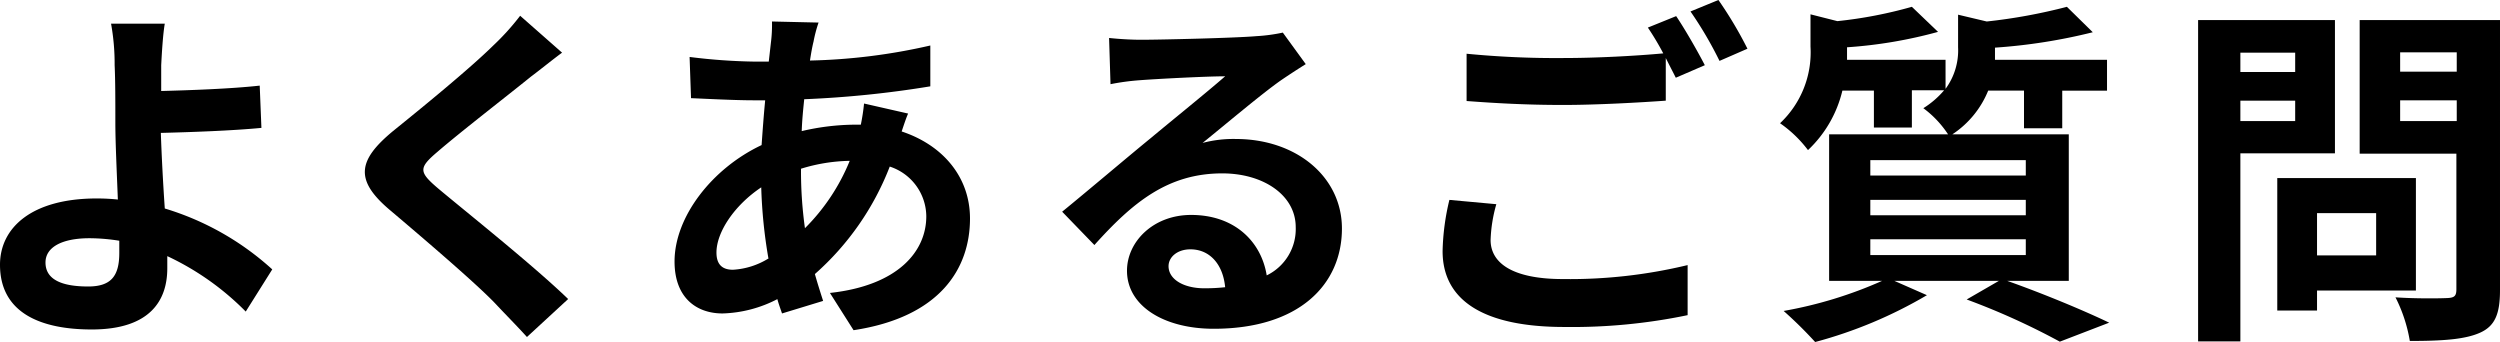<svg xmlns="http://www.w3.org/2000/svg" xmlns:xlink="http://www.w3.org/1999/xlink" width="279.15" height="38.19" viewBox="0 0 279.15 38.19"><defs><clipPath id="clip-path" transform="translate(0 0)"><rect width="279.15" height="38.19" fill="none"/></clipPath></defs><g id="Layer_2" data-name="Layer 2"><g id="Layer_1-2" data-name="Layer 1"><g clip-path="url(#clip-path)"><path d="M27.44,34.79a30.38,30.38,0,0,0-8.76-6.19c0,.52,0,1,0,1.36,0,3.47-1.8,6.83-8.44,6.83C4.64,36.79,0,35,0,29.56c0-4.12,3.52-7.4,10.8-7.4a22.73,22.73,0,0,1,2.36.12c-.12-3.08-.28-6.48-.28-8.56,0-2.4,0-4.76-.08-6.44a25.13,25.13,0,0,0-.4-4.64h6C18.2,3.8,18.08,5.72,18,7.28v2.88c3.12-.08,7.76-.24,11-.6l.19,4.72c-3.31.32-8,.48-11.23.56.08,2.4.24,5.52.44,8.44a31.2,31.2,0,0,1,12,6.8ZM13.32,26.88A21.76,21.76,0,0,0,10,26.6c-3.08,0-4.92,1-4.92,2.71,0,2,2,2.68,4.76,2.68,2.56,0,3.48-1.16,3.48-3.75,0-.36,0-.84,0-1.36" transform="translate(0 0)"/><path d="M62.76,5.88c-1.24.92-2.56,2-3.48,2.68-2.56,2.08-7.8,6.12-10.44,8.4-2.12,1.8-2.08,2.24.08,4.08,3,2.52,10.6,8.56,14.52,12.35l-4.6,4.24c-1.12-1.24-2.36-2.48-3.48-3.68-2.16-2.28-8.2-7.43-11.84-10.51-3.92-3.32-3.6-5.52.36-8.8C47,12.12,52.4,7.72,55.08,5.08a27.36,27.36,0,0,0,3-3.32Z" transform="translate(0 0)"/><path d="M101.4,12.68c-.2.44-.48,1.28-.72,2,4.59,1.52,7.63,5.08,7.63,9.72,0,5.56-3.31,11-13,12.47l-2.64-4.16c7.64-.83,10.76-4.67,10.76-8.55a5.89,5.89,0,0,0-4.08-5.56,30.8,30.8,0,0,1-8.36,12c.28,1,.6,2,.92,3L87.32,35c-.16-.49-.36-1-.52-1.6A14.08,14.08,0,0,1,80.68,35c-2.92,0-5.36-1.76-5.36-5.8,0-5,4.2-10.4,9.72-13,.12-1.68.24-3.36.4-5H84.16c-2.08,0-5.16-.16-7-.24L77,6.36a65,65,0,0,0,7.32.52h1.52l.24-2.12A15.82,15.82,0,0,0,86.2,2.4l5.2.12a15.39,15.39,0,0,0-.56,2.12c-.16.64-.28,1.36-.4,2.12a66.06,66.06,0,0,0,13.44-1.68l0,4.56a115.09,115.09,0,0,1-14.08,1.44c-.12,1.16-.24,2.36-.28,3.56a26.64,26.64,0,0,1,5.92-.72h.68a22.91,22.91,0,0,0,.36-2.36ZM85.8,28.84A55.21,55.21,0,0,1,85,20.92c-3,2-5,5-5,7.28,0,1.24.56,1.92,1.84,1.92a8.42,8.42,0,0,0,4-1.28m3.6-9.92a46.19,46.19,0,0,0,.44,6.56,22.64,22.64,0,0,0,5-7.52,19.34,19.34,0,0,0-5.44.88Z" transform="translate(0 0)"/><path d="M145.8,7.16q-1.44.9-2.76,1.8c-2.12,1.48-6.28,5-8.76,7a13.32,13.32,0,0,1,3.72-.44c6.72,0,11.84,4.2,11.84,10,0,6.23-4.76,11.19-14.32,11.19-5.52,0-9.68-2.52-9.68-6.48C125.84,27,128.76,24,133,24c4.88,0,7.84,3,8.44,6.75a5.75,5.75,0,0,0,3.24-5.39c0-3.56-3.6-6-8.2-6-6.08,0-10,3.24-14.28,8l-3.6-3.72c2.8-2.28,7.56-6.32,9.92-8.24,2.2-1.84,6.32-5.16,8.28-6.88-2,0-7.48.28-9.56.44A26.14,26.14,0,0,0,124,9.4l-.16-5.16c1.12.12,2.48.2,3.6.2,2.08,0,10.56-.2,12.8-.4a19.1,19.1,0,0,0,3-.4Zm-9,24.91c-.24-2.56-1.72-4.23-3.88-4.23-1.48,0-2.44.88-2.44,1.88,0,1.47,1.68,2.47,4,2.47a20.88,20.88,0,0,0,2.32-.12" transform="translate(0 0)"/><path d="M167.08,22.8a16.3,16.3,0,0,0-.64,4c0,2.52,2.36,4.36,8.08,4.36a56.17,56.17,0,0,0,13.92-1.56l0,5.59a63.19,63.19,0,0,1-13.76,1.32c-9.08,0-13.6-3-13.6-8.47a26.45,26.45,0,0,1,.76-5.72Zm20.08-21c1,1.48,2.44,4,3.2,5.48l-3.24,1.4c-.32-.64-.72-1.4-1.12-2.2v4.76c-2.76.2-7.68.48-11.44.48-4.16,0-7.6-.2-10.8-.44V6a102.46,102.46,0,0,0,10.76.48c3.8,0,8.16-.24,11.2-.52A30.44,30.44,0,0,0,184,3.08ZM191.88,0a44.15,44.15,0,0,1,3.24,5.44L192,6.8a42.41,42.41,0,0,0-3.24-5.52Z" transform="translate(0 0)"/><path d="M224.12,31.36c4.08,1.44,8.67,3.36,11.39,4.67L230,38.15a79,79,0,0,0-10.4-4.71l3.6-2.08H211.52l3.64,1.6a49.91,49.91,0,0,1-12.48,5.23,46.19,46.19,0,0,0-3.52-3.47,47,47,0,0,0,11-3.36h-5.92V15h13.28a11.37,11.37,0,0,0-2.76-2.92,9.85,9.85,0,0,0,2.32-2h-3.6v4.16h-4.24V10.12h-3.52a13.37,13.37,0,0,1-3.84,6.64,13.71,13.71,0,0,0-3.12-3,10.86,10.86,0,0,0,3.4-8.56V1.6l3,.76a48.86,48.86,0,0,0,8.32-1.6l2.92,2.8a51.23,51.23,0,0,1-10.16,1.72v.2c0,.36,0,.8,0,1.2h11V9.92a7.24,7.24,0,0,0,1.4-4.64V1.64l3.2.76A61.32,61.32,0,0,0,230.79.76l2.89,2.84a62.44,62.44,0,0,1-10.92,1.72v.2c0,.36,0,.76,0,1.16h12.51v3.44h-5v4.2H226v-4.2h-4A10.63,10.63,0,0,1,218,15h13V31.36ZM208.84,19.6H226.2V17.88H208.84Zm0,4.44H226.2V22.32H208.84Zm0,4.44H226.2V26.72H208.84Z" transform="translate(0 0)"/><path d="M250.16,17.12v21h-4.72V2.24h15.28V17.12Zm0-9.08h6.12V5.88h-6.12Zm6.12,3.2h-6.12v2.28h6.12Zm2.44,21.2v2.23h-4.44V19.88h15.48V32.44Zm0-3.92h6.6V23.8h-6.6Zm20.43,3.88c0,2.63-.55,4-2.23,4.75s-4.16.92-7.84.92a16.87,16.87,0,0,0-1.6-4.87c2.32.16,5,.12,5.8.08s1-.24,1-1V17.16H263.48V2.24h15.67ZM268,8h6.32V5.84H268Zm6.32,3.2H268v2.32h6.32Z" transform="translate(0 0)"/></g></g></g></svg>